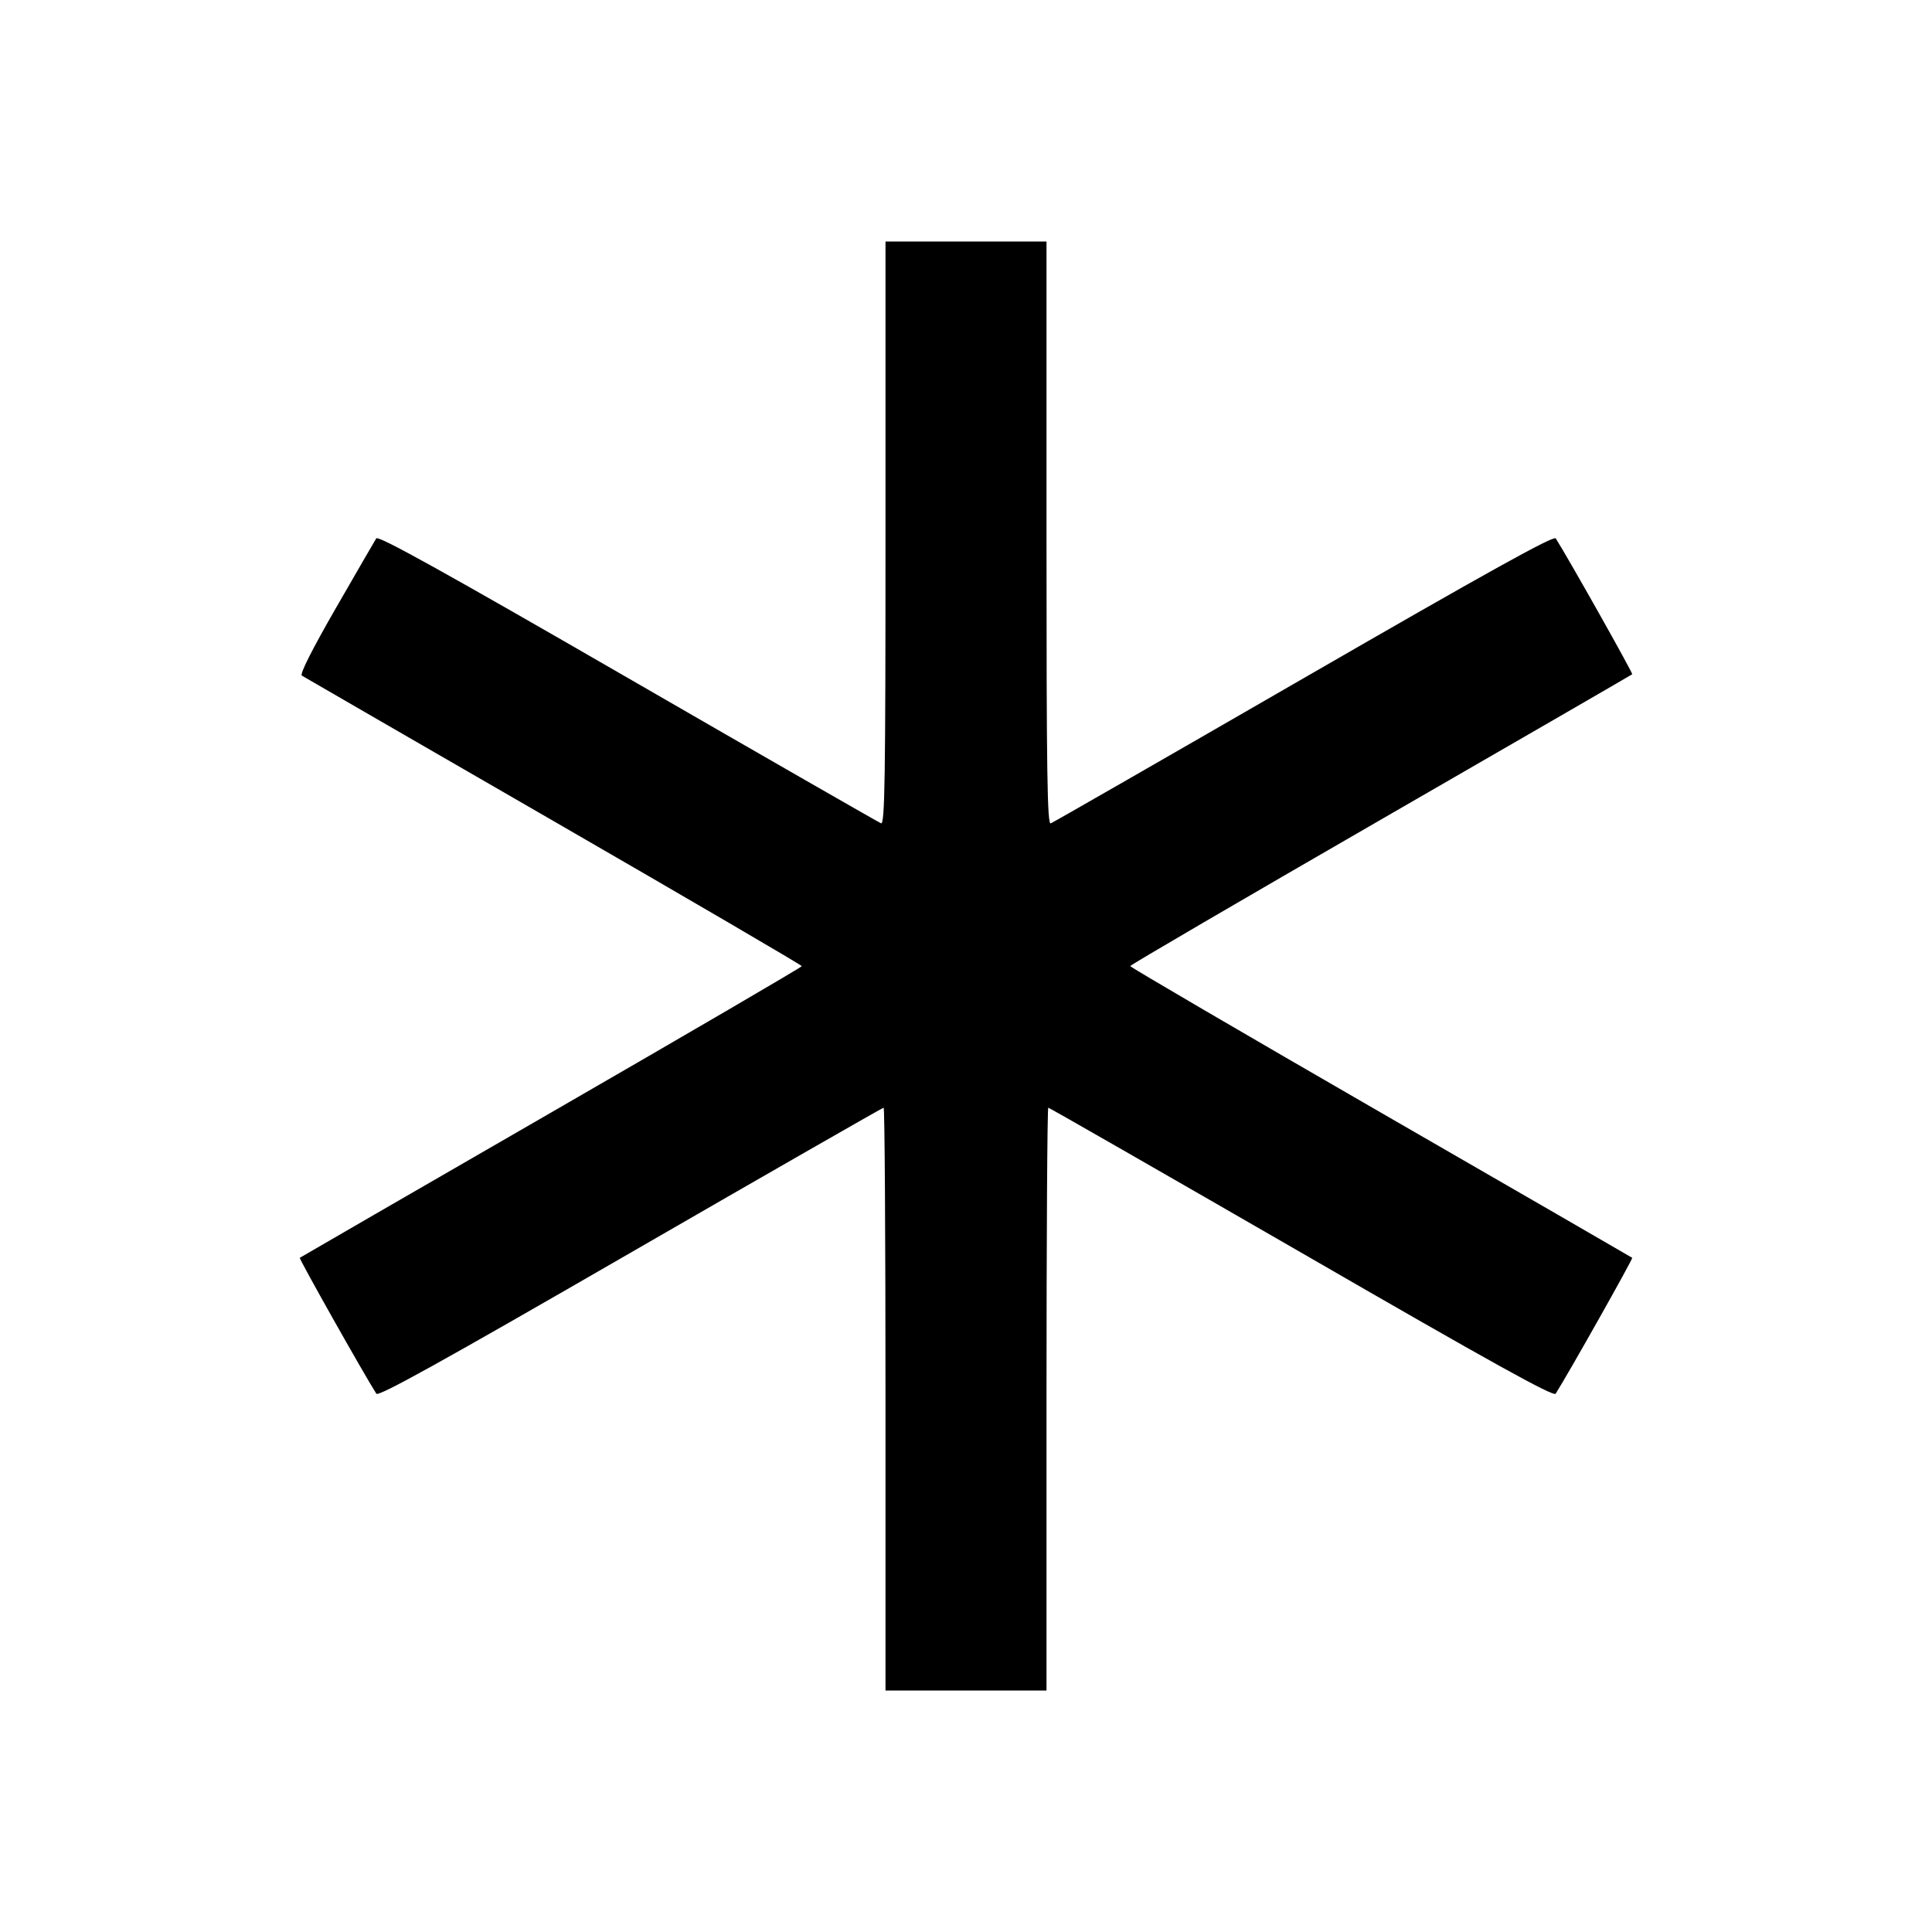 <svg viewBox="0 0 24 24" xmlns="http://www.w3.org/2000/svg"><path d="M11.000 6.624 C 11.000 9.708,10.992 10.245,10.944 10.227 C 10.914 10.215,9.498 9.403,7.798 8.421 C 5.500 7.094,4.699 6.650,4.674 6.688 C 4.656 6.717,4.430 7.106,4.173 7.553 C 3.875 8.071,3.721 8.376,3.750 8.393 C 3.774 8.408,5.181 9.221,6.877 10.200 C 8.573 11.179,9.960 11.990,9.960 12.002 C 9.960 12.014,8.560 12.831,6.850 13.818 C 5.140 14.805,3.733 15.618,3.724 15.625 C 3.712 15.636,4.522 17.074,4.675 17.313 C 4.700 17.353,5.473 16.925,7.831 15.563 C 9.549 14.571,10.965 13.760,10.977 13.760 C 10.990 13.760,11.000 15.389,11.000 17.380 L 11.000 21.000 12.000 21.000 L 13.000 21.000 13.000 17.380 C 13.000 15.389,13.010 13.760,13.022 13.760 C 13.034 13.760,14.450 14.572,16.168 15.563 C 18.539 16.933,19.299 17.354,19.325 17.313 C 19.482 17.066,20.288 15.635,20.276 15.625 C 20.267 15.618,18.860 14.805,17.150 13.819 C 15.440 12.832,14.040 12.014,14.040 12.001 C 14.040 11.988,15.440 11.171,17.150 10.184 C 18.860 9.197,20.267 8.384,20.276 8.376 C 20.288 8.365,19.485 6.939,19.326 6.688 C 19.301 6.650,18.495 7.097,16.199 8.422 C 14.498 9.404,13.082 10.217,13.053 10.228 C 13.009 10.245,13.000 9.616,13.000 6.624 L 13.000 3.000 12.000 3.000 L 11.000 3.000 11.000 6.624 " stroke="none" fill-rule="evenodd" fill="black"></path></svg>